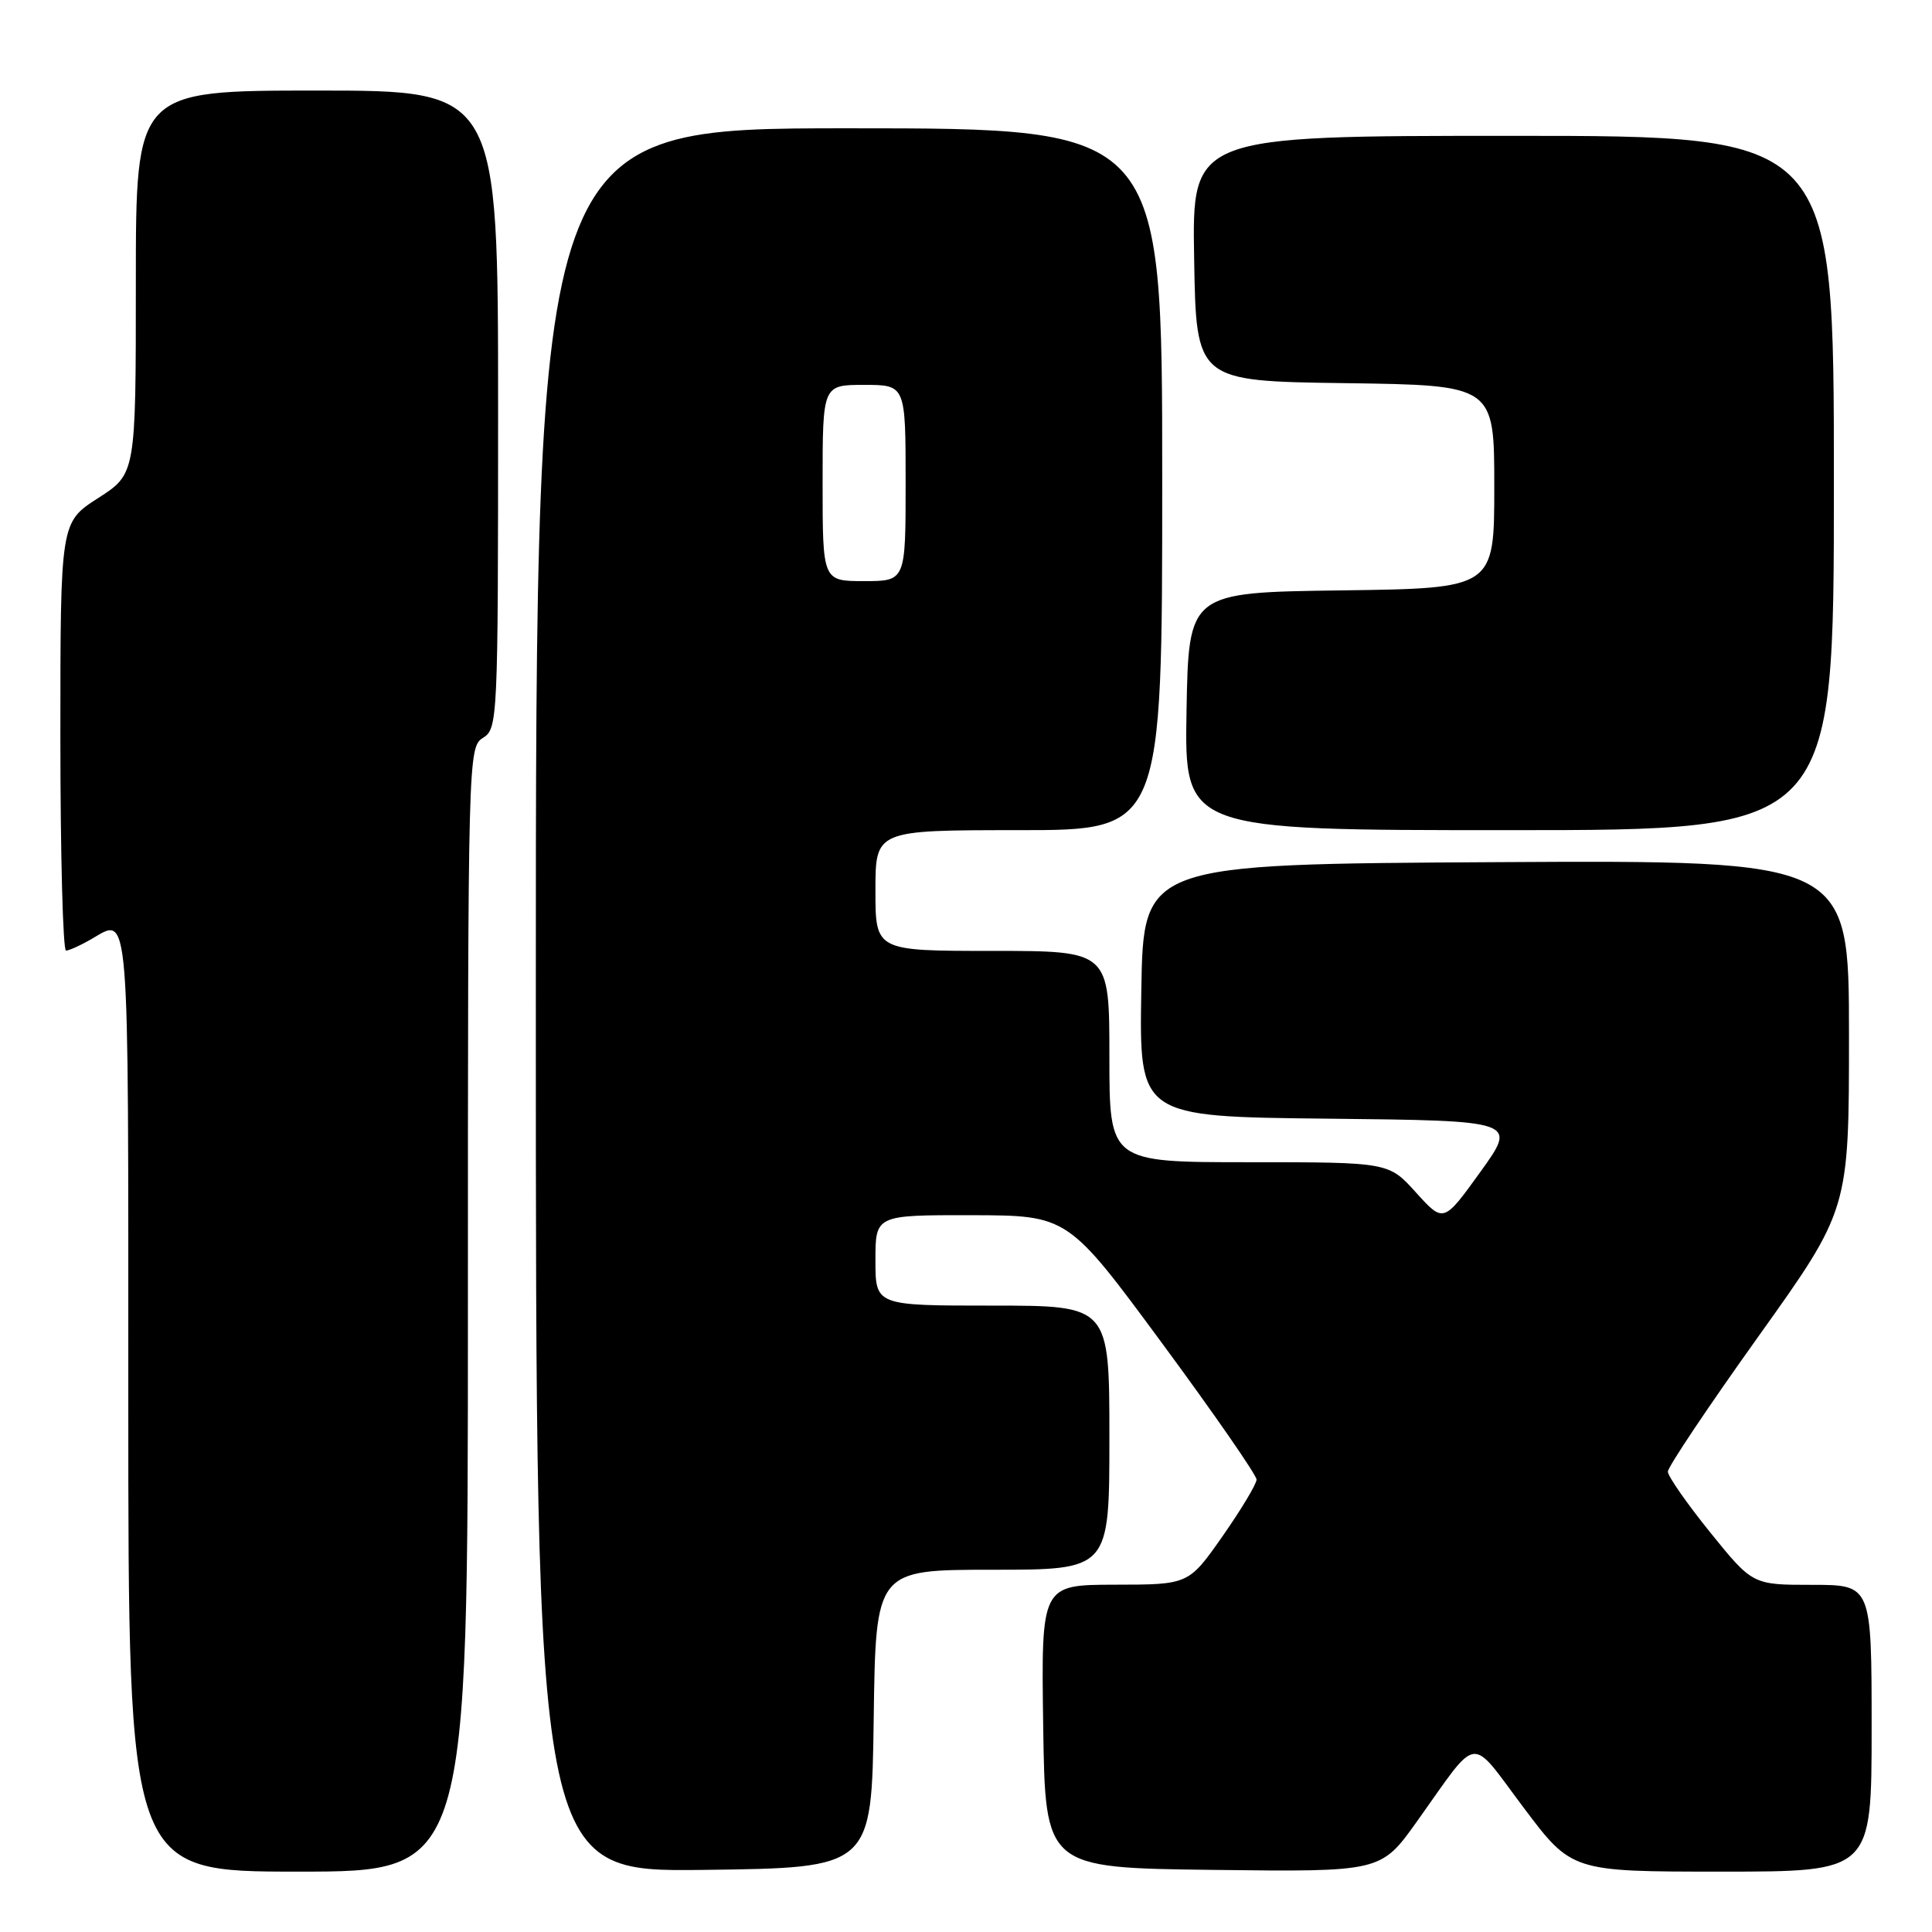 <?xml version="1.0" encoding="UTF-8" standalone="no"?>
<!DOCTYPE svg PUBLIC "-//W3C//DTD SVG 1.1//EN" "http://www.w3.org/Graphics/SVG/1.1/DTD/svg11.dtd" >
<svg xmlns="http://www.w3.org/2000/svg" xmlns:xlink="http://www.w3.org/1999/xlink" version="1.1" viewBox="0 0 256 256">
 <g >
 <path fill="currentColor"
d=" M 62.00 173.51 C 62.00 100.10 62.03 99.00 64.00 97.77 C 65.95 96.55 66.00 95.44 66.00 54.26 C 66.00 12.00 66.00 12.00 42.00 12.00 C 18.00 12.00 18.00 12.00 18.00 37.40 C 18.00 62.79 18.00 62.79 13.00 66.00 C 8.00 69.21 8.00 69.21 8.00 97.60 C 8.00 113.22 8.34 125.98 8.75 125.96 C 9.16 125.95 10.62 125.29 12.00 124.50 C 17.24 121.50 17.00 118.54 17.00 185.50 C 17.00 248.00 17.00 248.00 39.50 248.00 C 62.00 248.00 62.00 248.00 62.00 173.51 Z  M 115.77 227.75 C 116.04 208.00 116.04 208.00 131.52 208.00 C 147.00 208.00 147.00 208.00 147.00 190.50 C 147.00 173.00 147.00 173.00 131.50 173.00 C 116.00 173.00 116.00 173.00 116.00 167.00 C 116.00 161.00 116.00 161.00 128.75 161.02 C 141.50 161.05 141.50 161.05 154.00 178.01 C 160.88 187.34 166.50 195.46 166.50 196.05 C 166.50 196.64 164.47 200.01 162.00 203.55 C 157.50 209.97 157.50 209.97 147.73 209.98 C 137.96 210.00 137.96 210.00 138.23 228.75 C 138.50 247.50 138.50 247.50 160.74 247.77 C 182.98 248.04 182.98 248.04 187.74 241.37 C 196.11 229.64 194.61 229.84 201.88 239.51 C 208.26 248.00 208.26 248.00 228.13 248.00 C 248.00 248.00 248.00 248.00 248.00 229.00 C 248.00 210.00 248.00 210.00 240.11 210.00 C 232.23 210.00 232.23 210.00 226.61 203.05 C 223.53 199.23 221.00 195.61 221.00 195.00 C 221.00 194.38 226.40 186.32 233.00 177.08 C 245.00 160.28 245.00 160.28 245.00 137.13 C 245.00 113.98 245.00 113.98 198.25 114.24 C 151.50 114.50 151.50 114.50 151.23 131.23 C 150.95 147.97 150.95 147.97 176.00 148.23 C 201.04 148.50 201.04 148.50 196.16 155.28 C 191.28 162.05 191.28 162.05 187.64 158.03 C 184.01 154.00 184.01 154.00 165.50 154.00 C 147.00 154.00 147.00 154.00 147.00 140.00 C 147.00 126.00 147.00 126.00 131.50 126.00 C 116.00 126.00 116.00 126.00 116.00 118.00 C 116.00 110.00 116.00 110.00 135.00 110.00 C 154.00 110.00 154.00 110.00 154.00 63.50 C 154.00 17.00 154.00 17.00 112.50 17.00 C 71.00 17.00 71.00 17.00 71.00 132.52 C 71.00 248.04 71.00 248.04 93.25 247.77 C 115.50 247.50 115.50 247.50 115.77 227.75 Z  M 243.00 64.00 C 243.00 18.00 243.00 18.00 200.48 18.00 C 157.95 18.00 157.95 18.00 158.23 34.25 C 158.50 50.50 158.50 50.50 178.25 50.77 C 198.00 51.04 198.00 51.04 198.00 64.50 C 198.00 77.96 198.00 77.96 177.75 78.23 C 157.50 78.50 157.50 78.50 157.22 94.25 C 156.95 110.00 156.95 110.00 199.97 110.00 C 243.00 110.00 243.00 110.00 243.00 64.00 Z  M 109.00 64.00 C 109.00 51.00 109.00 51.00 114.50 51.00 C 120.00 51.00 120.00 51.00 120.00 64.00 C 120.00 77.00 120.00 77.00 114.50 77.00 C 109.00 77.00 109.00 77.00 109.00 64.00 Z "/>
</g>
</svg>